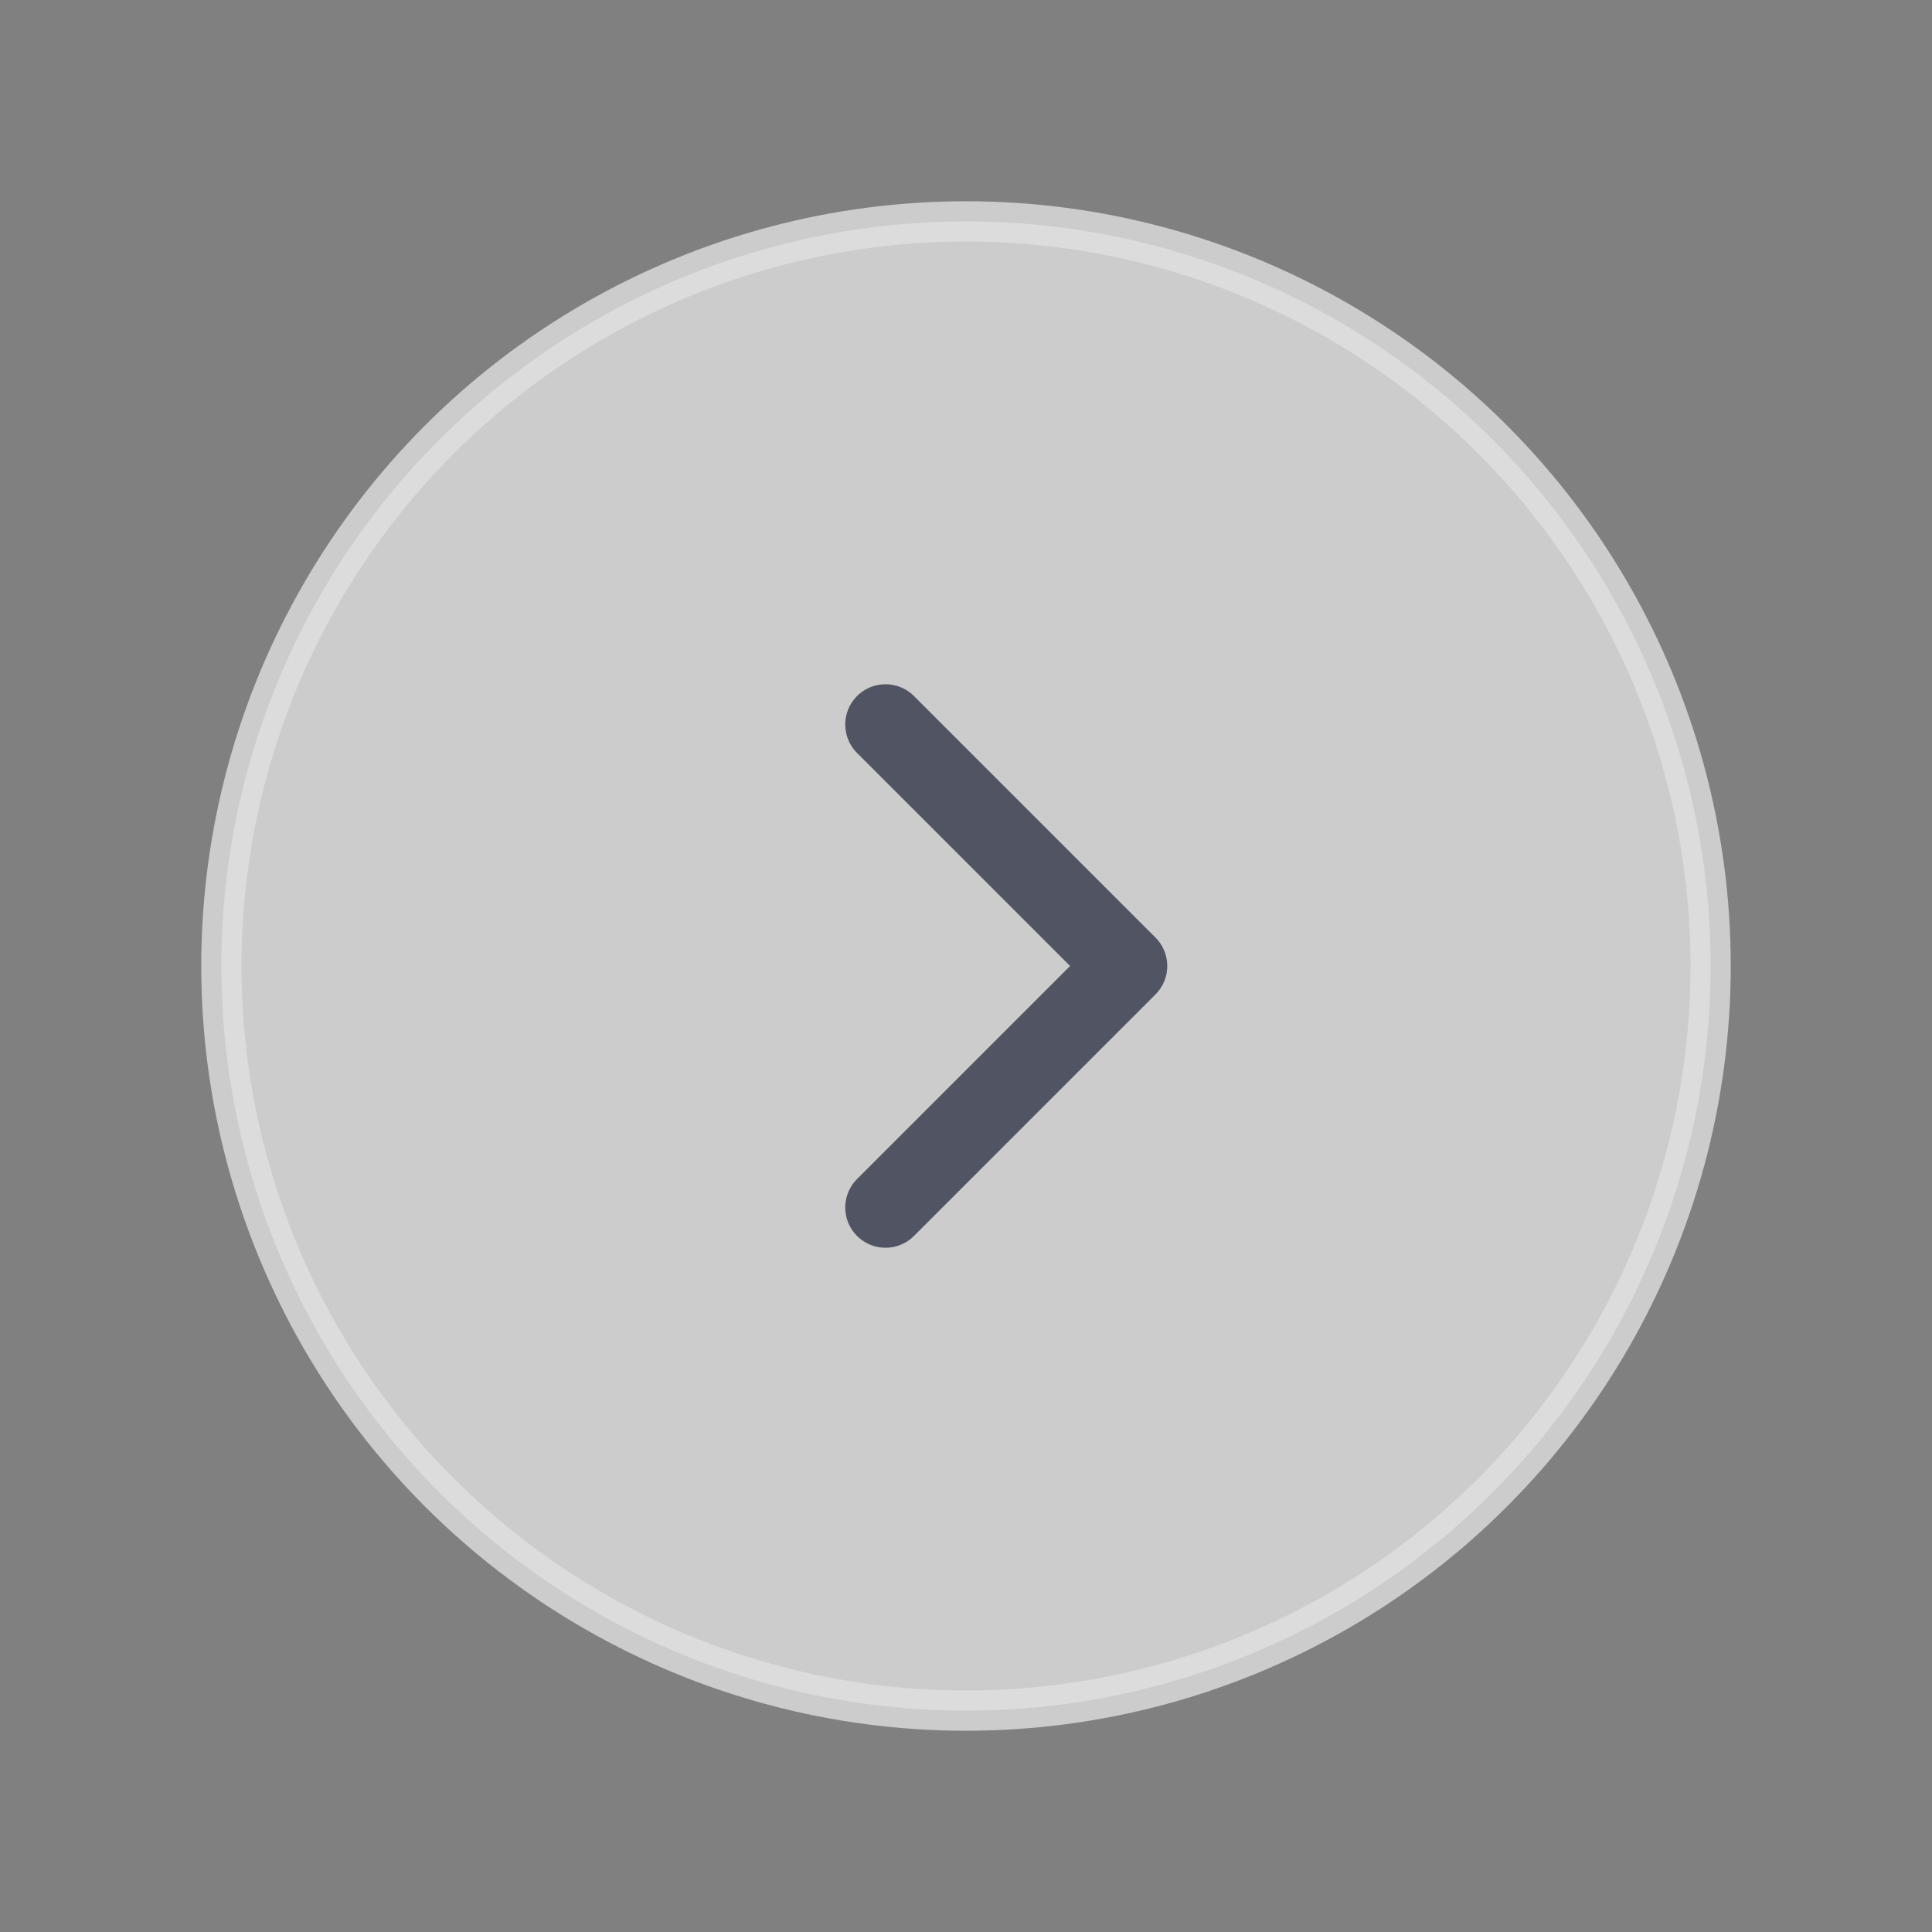 <svg width="24" height="24" viewBox="0 0 24 24" fill="none" xmlns="http://www.w3.org/2000/svg">
<rect x="0" y="0" width="24" height="24" fill="#808080" stroke="none"/>
<g opacity="0.75">
<circle opacity="0.8" cx="12" cy="12" r="9.25" fill="white" stroke="white" stroke-width="0.5"/>
<path d="M11 9L14 12L11 15" stroke="#414658" stroke-linecap="round" stroke-linejoin="round"/>
</g>
</svg>
